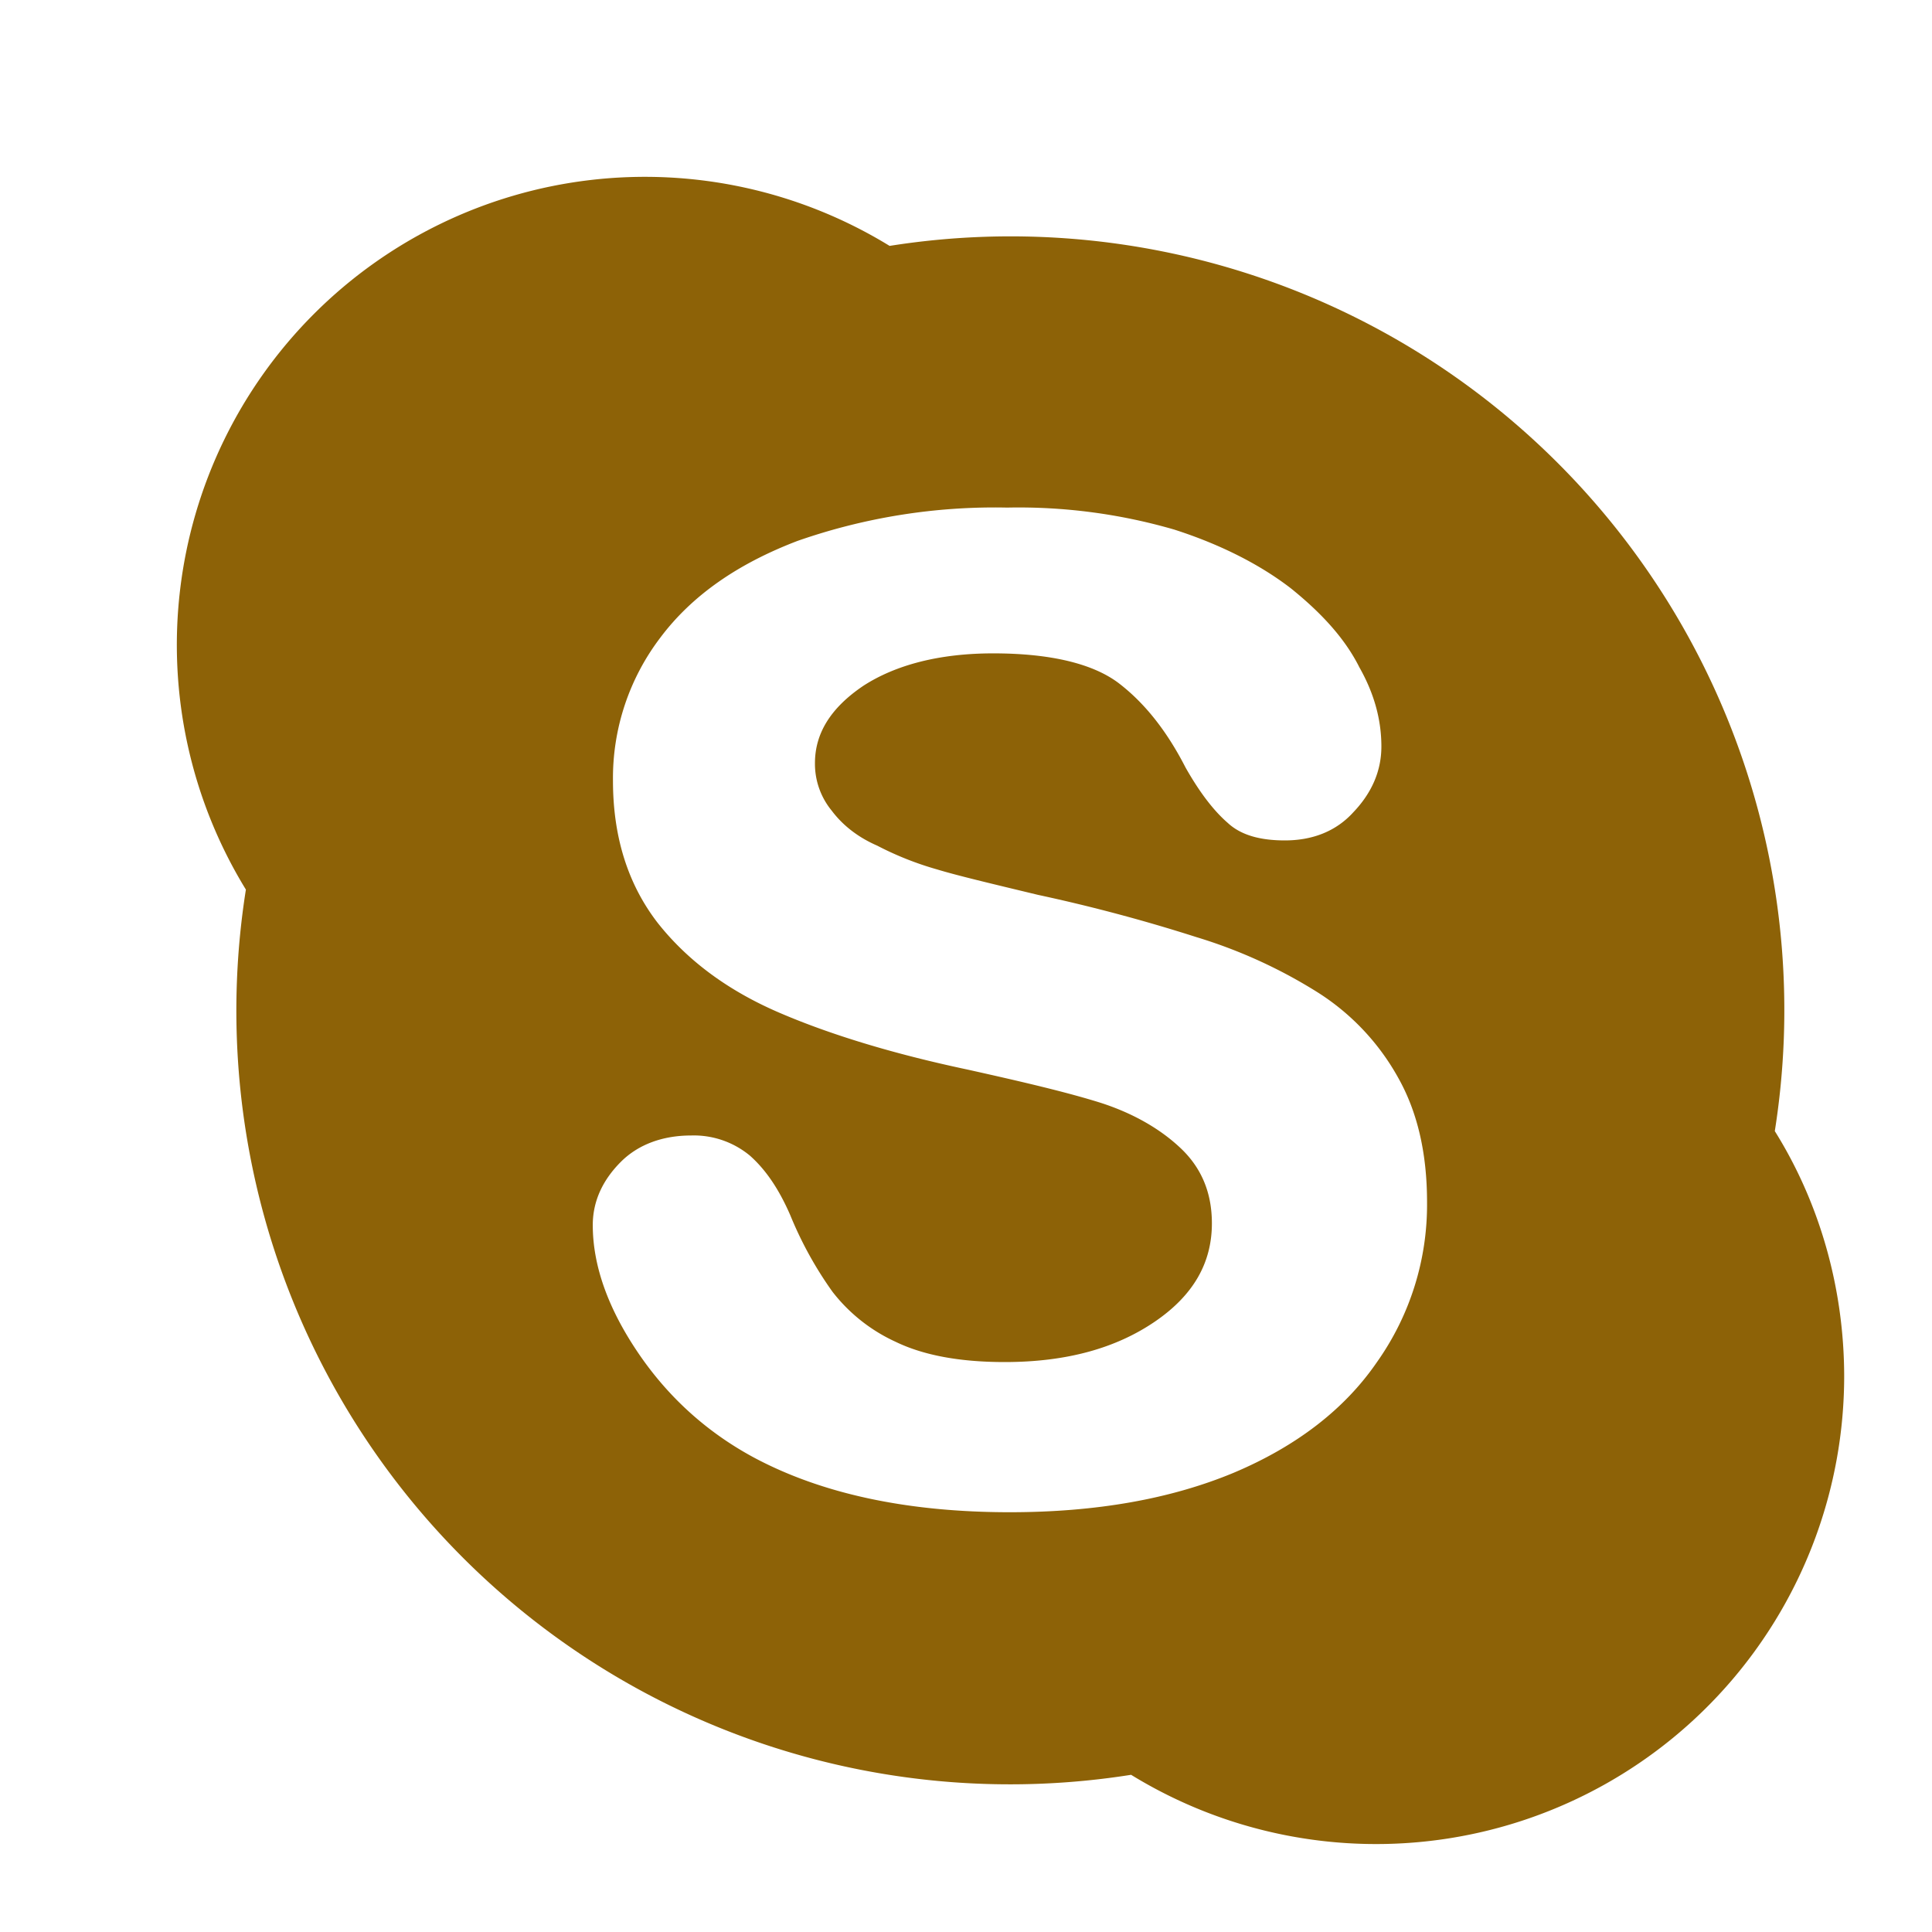 <svg xmlns="http://www.w3.org/2000/svg" xmlns:xlink="http://www.w3.org/1999/xlink" width="22" height="22" viewBox="0 0 22 22"><defs><path id="a" d="M1068 1839.67a5.33 5.33 0 0 1-8.12 4.54 8.81 8.81 0 0 1-10.08-10.08 5.33 5.33 0 0 1 7.33-7.33 8.81 8.81 0 0 1 10.08 10.08c.5.8.79 1.77.79 2.8zm-4.75-1.98c0-.56-.11-1.03-.33-1.42a2.7 2.7 0 0 0-.9-.96 5.7 5.7 0 0 0-1.4-.64 19 19 0 0 0-1.8-.48c-.54-.13-.92-.22-1.15-.29a3.6 3.6 0 0 1-.68-.27c-.23-.1-.4-.24-.52-.4a.84.84 0 0 1-.19-.54c0-.34.18-.63.55-.88.37-.24.87-.37 1.48-.37.66 0 1.14.12 1.43.34.3.23.55.55.76.96.17.3.33.5.48.63.15.14.37.2.65.2.31 0 .58-.1.78-.32.21-.22.32-.47.32-.75 0-.3-.08-.6-.25-.9-.16-.32-.42-.61-.78-.9-.35-.27-.8-.5-1.33-.67a6.35 6.35 0 0 0-1.9-.25 6.8 6.8 0 0 0-2.39.38c-.68.26-1.2.62-1.56 1.1a2.64 2.64 0 0 0-.54 1.63c0 .64.17 1.18.51 1.62.34.43.8.77 1.38 1.02.58.25 1.3.47 2.15.65.63.14 1.14.26 1.52.38.37.12.68.3.91.52.23.22.35.5.35.85 0 .45-.21.82-.65 1.12-.44.3-1 .46-1.71.46-.52 0-.93-.08-1.24-.23a1.92 1.92 0 0 1-.72-.57 4.28 4.28 0 0 1-.48-.87c-.13-.3-.28-.52-.46-.68a1 1 0 0 0-.67-.23c-.32 0-.6.1-.8.3-.2.2-.32.44-.32.72 0 .47.18.96.52 1.46s.78.9 1.32 1.19c.77.41 1.74.62 2.91.62.98 0 1.83-.15 2.55-.45.71-.3 1.26-.72 1.63-1.26a3.1 3.1 0 0 0 .57-1.82z"/></defs><use fill="#8d6207" xlink:href="#a" transform="translate(-1047 -1824)"/></svg>
